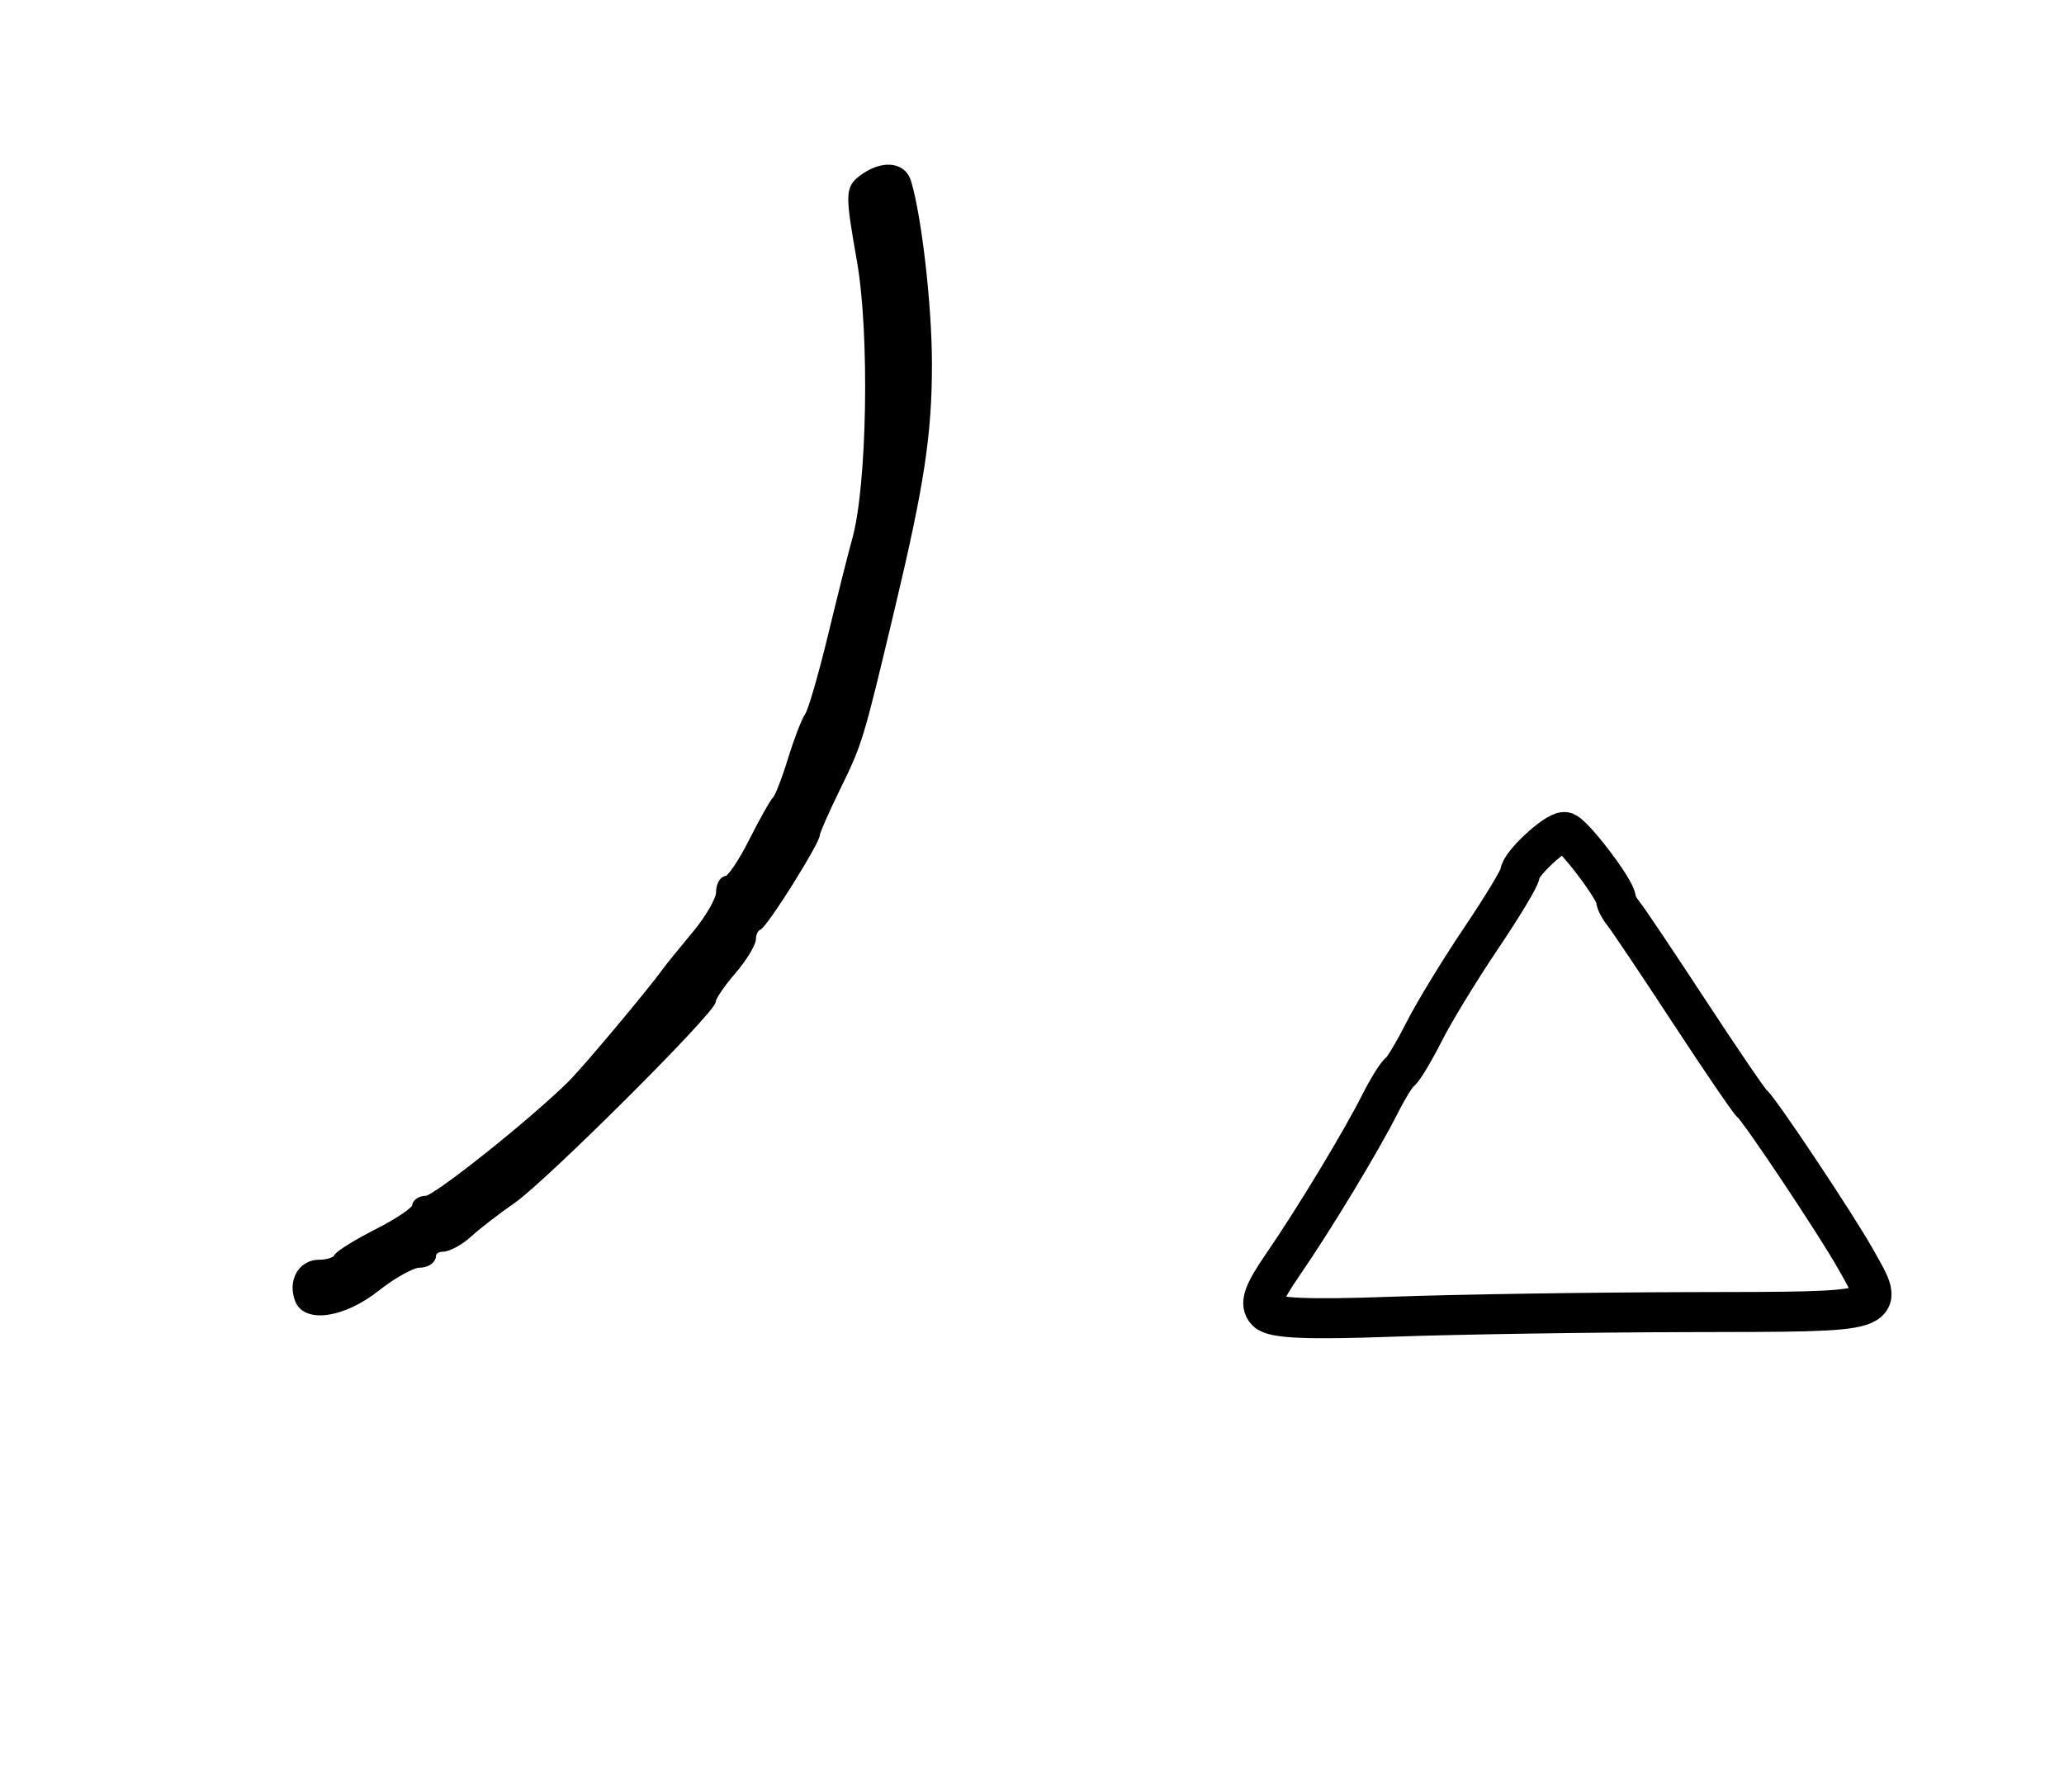 <?xml version="1.0" encoding="utf-8" ?>
<svg xmlns="http://www.w3.org/2000/svg" xmlns:ev="http://www.w3.org/2001/xml-events" xmlns:xlink="http://www.w3.org/1999/xlink" baseProfile="full" height="224" version="1.1" width="258">
  <defs/>
  <path d="M 158.328,163.954 C 157.429,163.035 157.897,161.681 160.343,158.128 C 164.238,152.471 170.132,142.724 172.514,138 C 173.485,136.075 174.606,134.275 175.005,134 C 175.405,133.725 176.756,131.475 178.009,129 C 179.262,126.525 182.472,121.258 185.143,117.295 C 187.815,113.332 190,109.698 190,109.219 C 190,108.072 194.366,103.994 195.564,104.021 C 196.497,104.043 202,111.251 202,112.452 C 202,112.8 202.442,113.628 202.982,114.292 C 203.522,114.956 207.206,120.45 211.169,126.5 C 215.132,132.55 218.664,137.725 219.018,138 C 219.949,138.724 229.539,153.119 231.951,157.412 C 235.779,164.229 236.511,163.995 211.25,164.049 C 198.738,164.076 181.975,164.335 174,164.625 C 163.455,165.007 159.18,164.824 158.328,163.954" fill="none" stroke="black" stroke-width="5"/>
  <path d="M 37.362,162.5 C 36.481,160.204 37.717,158 39.885,158 C 40.957,158 41.983,157.662 42.167,157.25 C 42.35,156.838 44.638,155.417 47.25,154.093 C 49.862,152.769 52,151.306 52,150.843 C 52,150.379 52.585,150 53.301,150 C 54.492,150 66.71,140.257 71.489,135.497 C 73.309,133.684 81.458,123.956 83.215,121.5 C 83.609,120.95 85.296,118.866 86.965,116.868 C 88.634,114.87 90,112.508 90,111.618 C 90,110.728 90.379,110 90.843,110 C 91.306,110 92.763,107.862 94.079,105.25 C 95.396,102.638 96.723,100.275 97.028,100 C 97.334,99.725 98.209,97.475 98.972,95 C 99.736,92.525 100.688,90.05 101.089,89.5 C 101.491,88.95 102.797,84.45 103.993,79.5 C 105.188,74.55 106.546,69.15 107.011,67.5 C 108.893,60.812 109.222,41.729 107.614,32.594 C 106.145,24.251 106.155,23.604 107.773,22.375 C 110.212,20.523 112.773,20.694 113.395,22.75 C 114.717,27.122 115.986,38.198 115.992,45.44 C 116.001,54.256 115.058,60.472 111.356,76 C 107.422,92.506 107.334,92.797 104.595,98.395 C 103.168,101.313 102,103.962 102,104.283 C 102,105.226 95.571,115.468 94.75,115.833 C 94.338,116.017 93.999,116.692 93.999,117.333 C 93.998,117.975 92.873,119.807 91.499,121.406 C 90.124,123.004 89,124.662 89,125.09 C 89,126.291 67.948,147.284 64,150.02 C 62.075,151.354 59.628,153.245 58.561,154.223 C 57.495,155.2 56.033,156 55.311,156 C 54.59,156 54,156.45 54,157 C 54,157.55 53.277,158 52.394,158 C 51.511,158 49.083,159.35 47,161 C 42.936,164.219 38.298,164.941 37.362,162.5" fill="black" stroke="black" stroke-width="1"/>
</svg>
